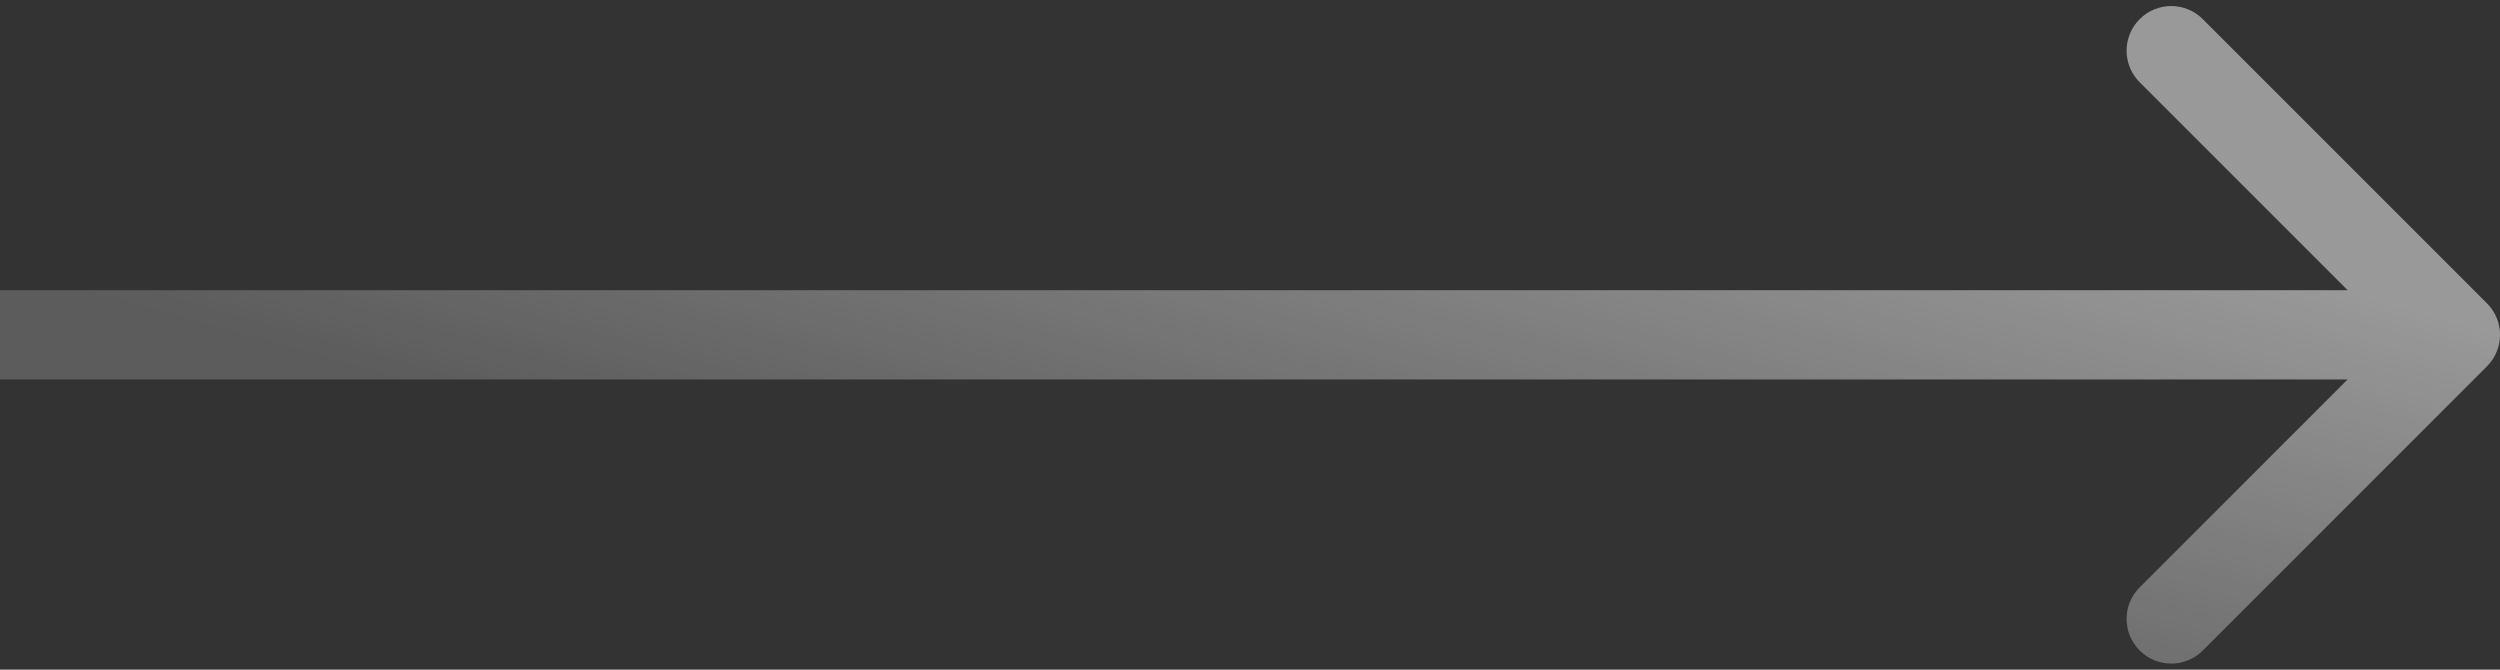 <svg width="56" height="15" viewBox="0 0 56 15" fill="none" xmlns="http://www.w3.org/2000/svg">
<rect x="0" y="0" width="56" height="15" fill="#333333" stroke="none"/>
<path d="M55.707 6.793C56.098 7.183 56.098 7.817 55.707 8.207L49.343 14.571C48.953 14.962 48.319 14.962 47.929 14.571C47.538 14.181 47.538 13.547 47.929 13.157L53.586 7.5L47.929 1.843C47.538 1.453 47.538 0.819 47.929 0.429C48.319 0.038 48.953 0.038 49.343 0.429L55.707 6.793ZM-8.74228e-08 6.5L55 6.5L55 8.5L8.74228e-08 8.5L-8.74228e-08 6.5Z" fill="url(#paint0_linear_36_780)"/>
<defs>
<linearGradient id="paint0_linear_36_780" x1="5.212" y1="7.5" x2="8.926" y2="-5.804" gradientUnits="userSpaceOnUse">
<stop stop-color="white" stop-opacity="0.2"/>
<stop offset="1" stop-color="white" stop-opacity="0.5"/>
</linearGradient>
</defs>
</svg>
